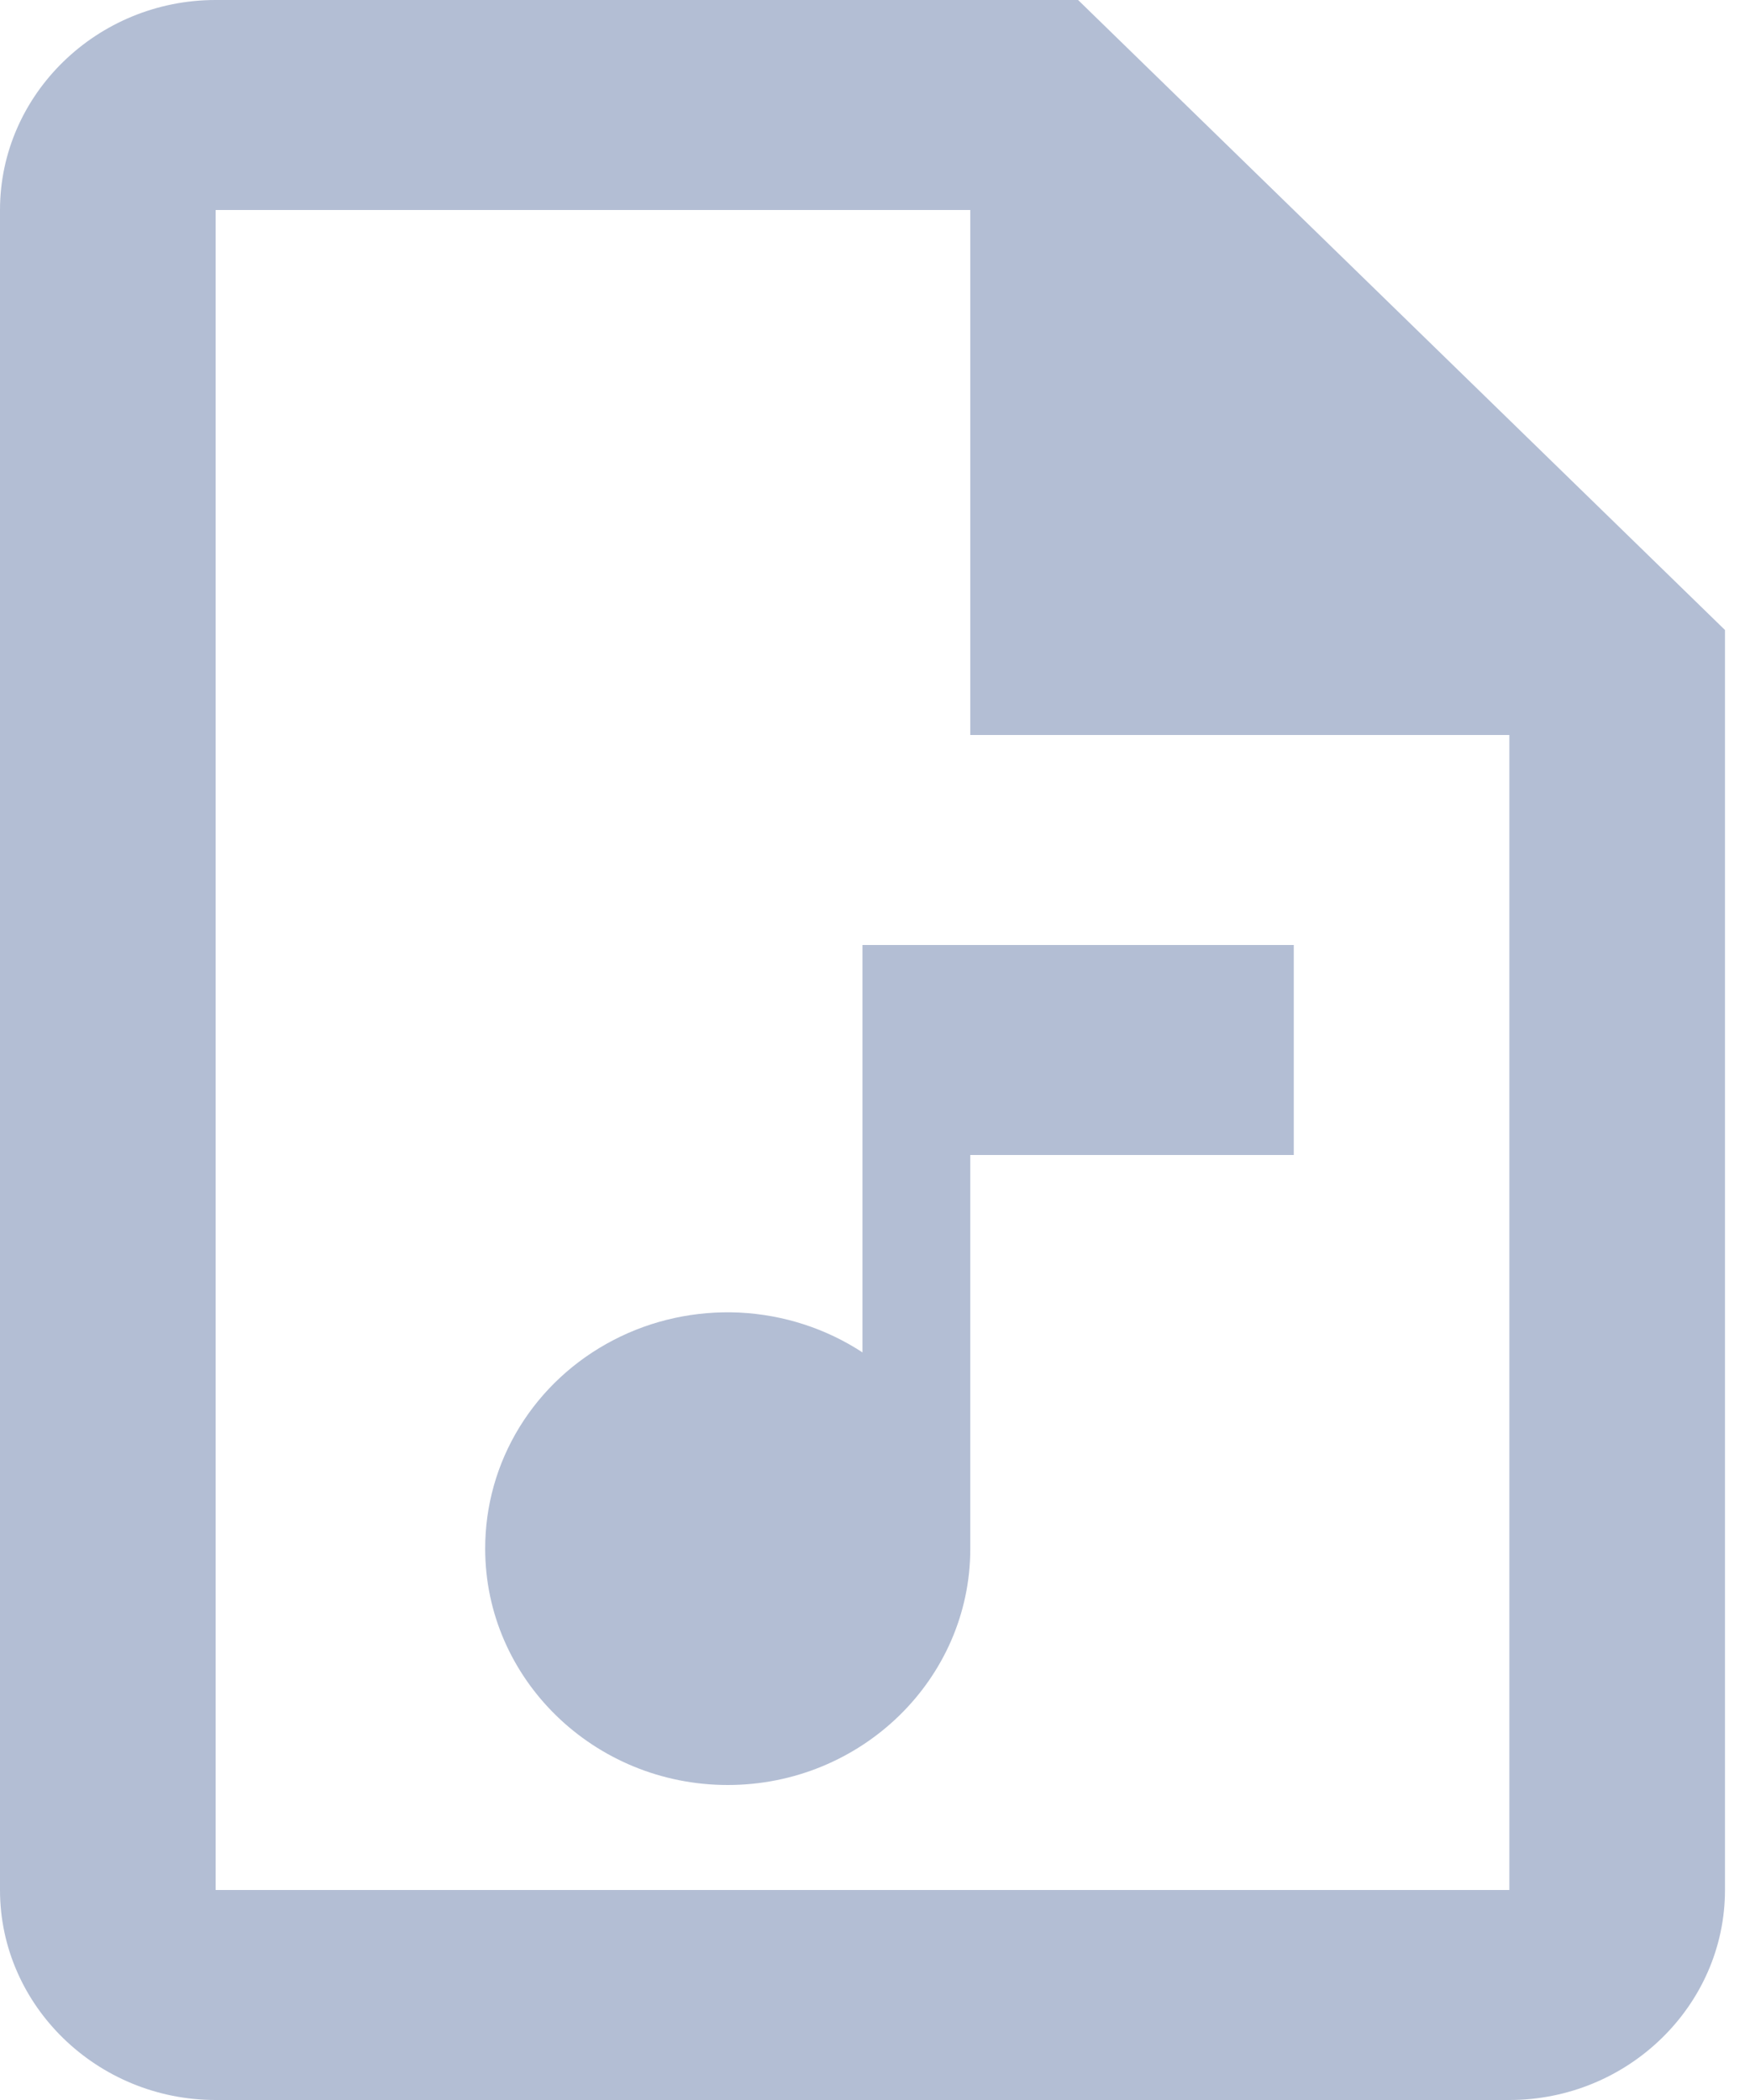 <svg width="20" height="24" viewBox="0 0 20 24" fill="none" xmlns="http://www.w3.org/2000/svg">
<path d="M12.321 0H2.464C1.109 0 0 1.08 0 2.4V21.6C0 22.92 1.109 24 2.464 24H17.25C18.605 24 19.714 22.92 19.714 21.6V7.2L12.321 0ZM2.464 21.6V2.4H11.089V8.4H17.25V21.6H2.464ZM14.786 10.8H9.857V15.456C9.44 15.183 8.955 15.026 8.453 15.001C7.951 14.977 7.452 15.085 7.009 15.316C6.565 15.547 6.195 15.89 5.937 16.31C5.679 16.73 5.544 17.211 5.545 17.7C5.545 19.188 6.789 20.4 8.317 20.4C9.845 20.4 11.089 19.188 11.089 17.7V13.2H14.786V10.8Z" fill="#B3BED4"/>
</svg>
